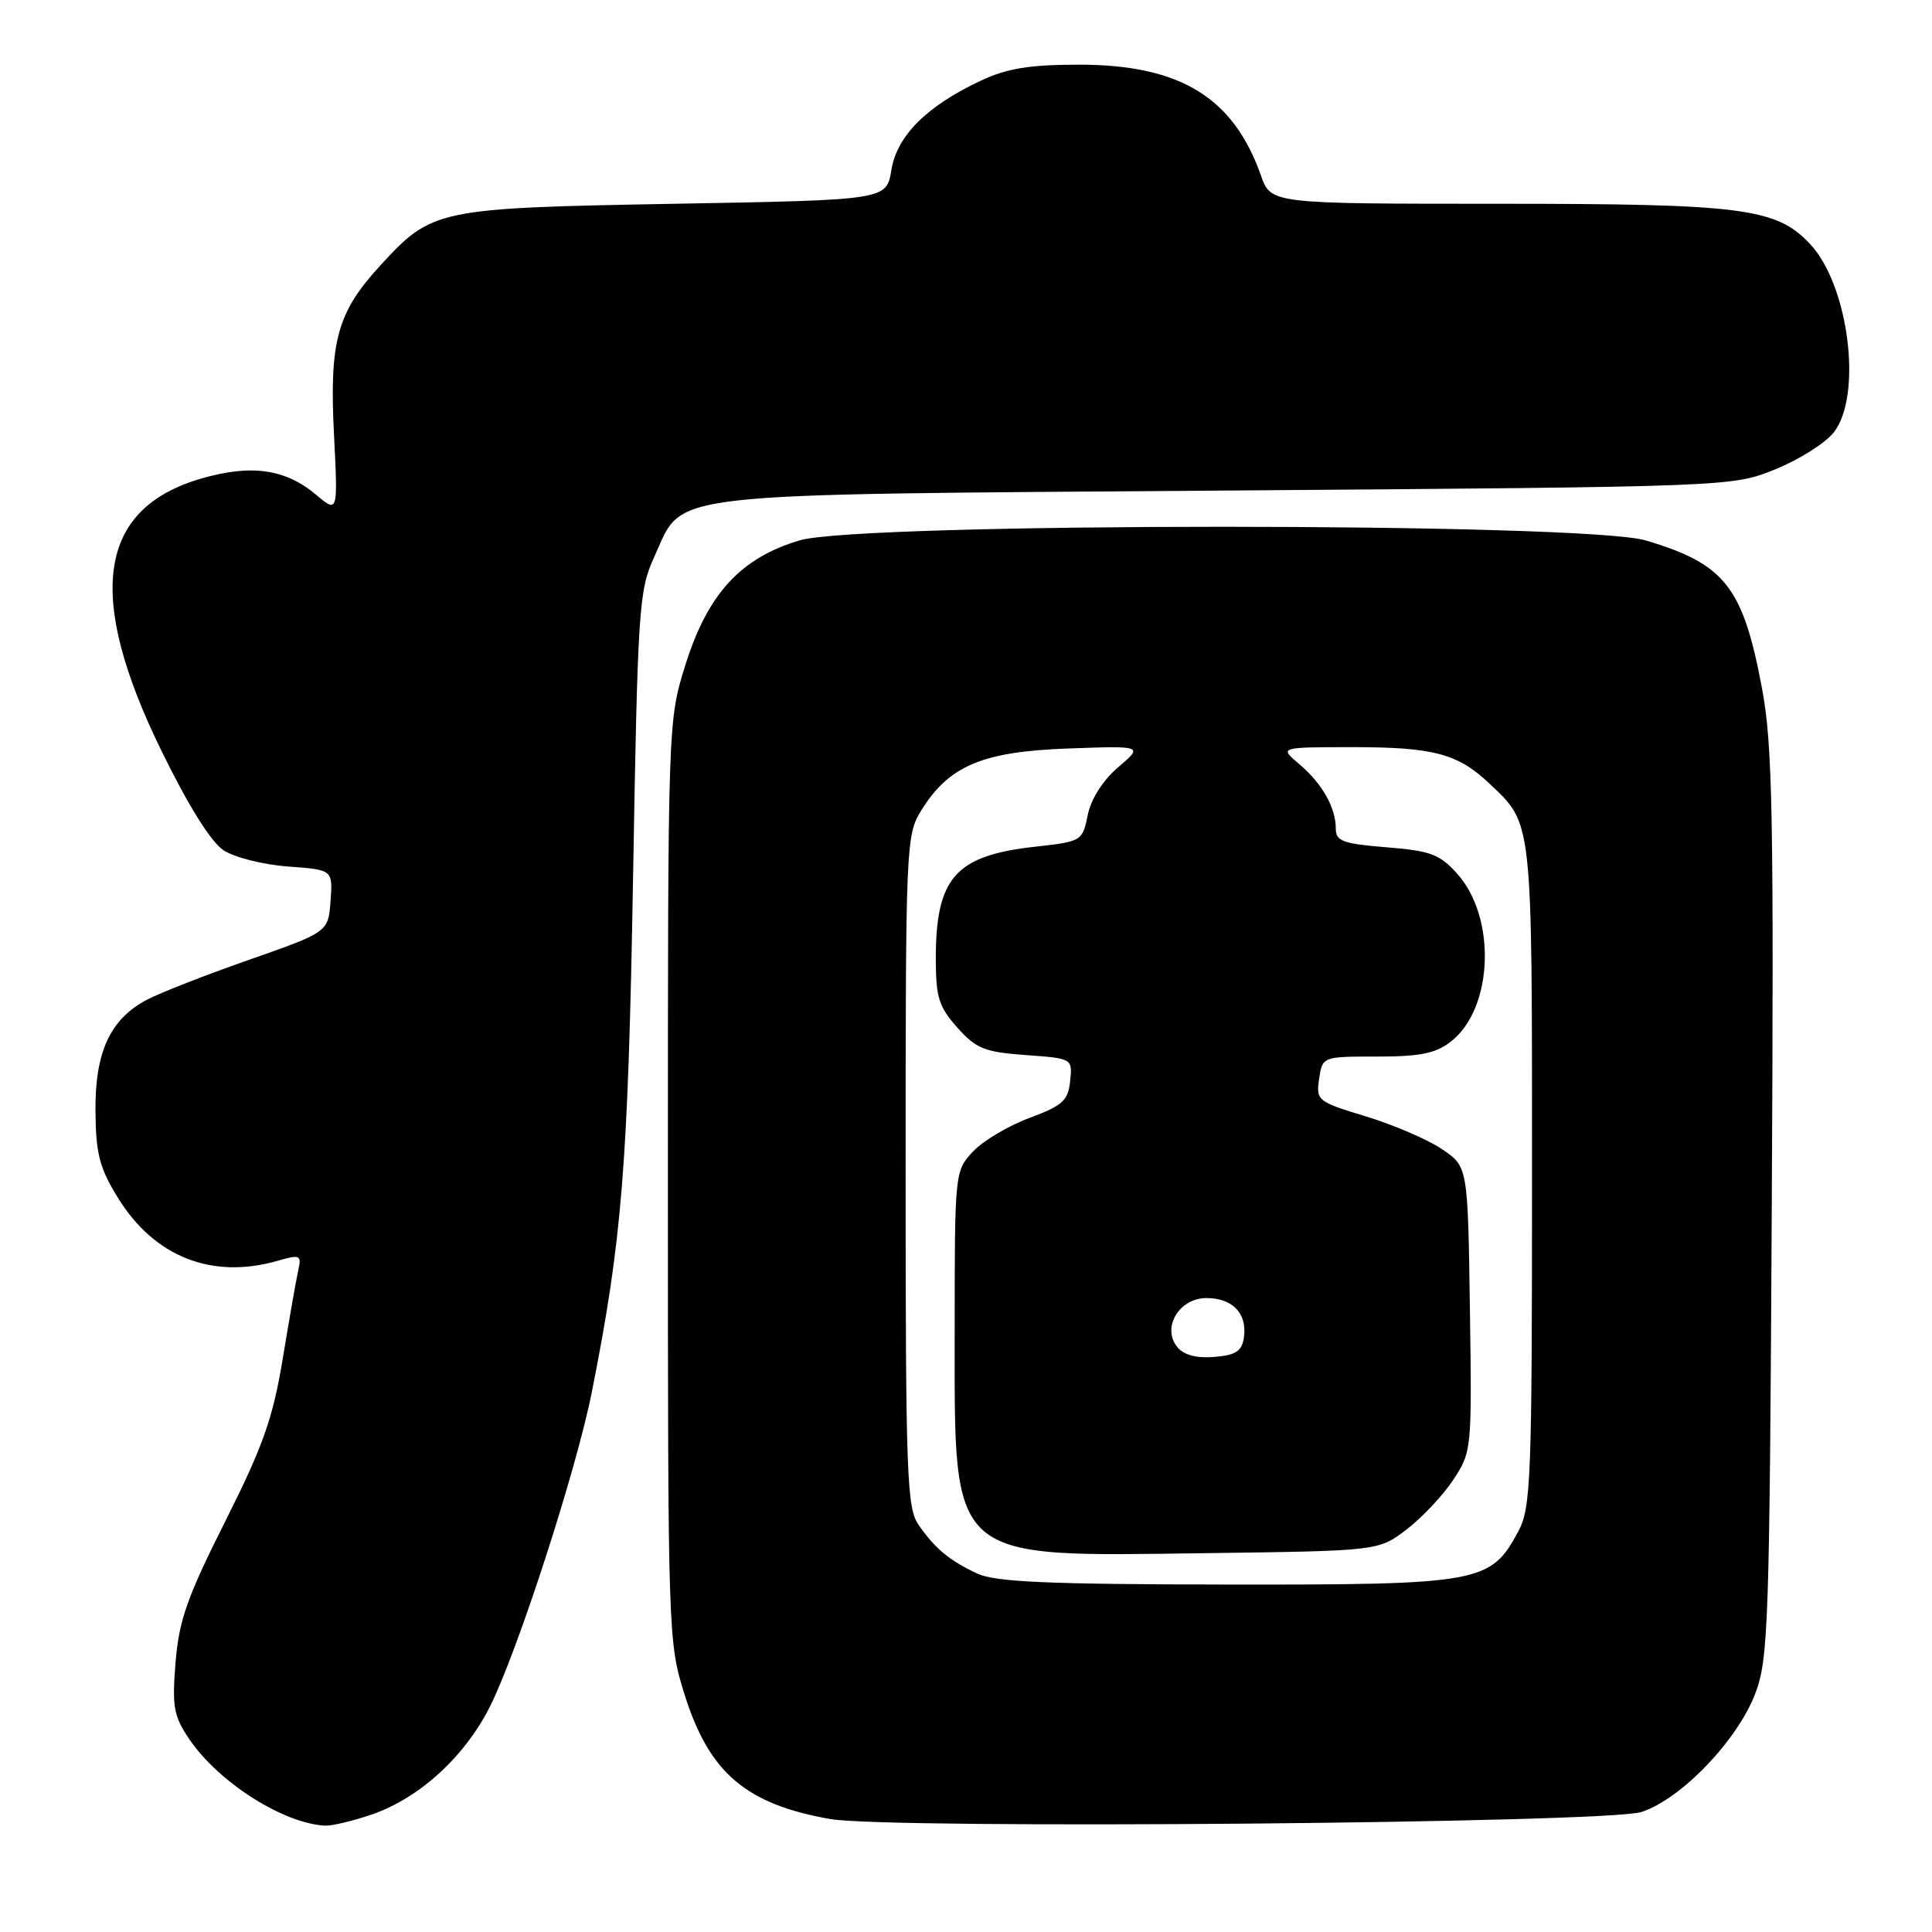 <?xml version="1.0" encoding="UTF-8" standalone="no"?>
<!DOCTYPE svg PUBLIC "-//W3C//DTD SVG 1.1//EN" "http://www.w3.org/Graphics/SVG/1.1/DTD/svg11.dtd" >
<svg xmlns="http://www.w3.org/2000/svg" xmlns:xlink="http://www.w3.org/1999/xlink" version="1.1" viewBox="0 0 256 256">
 <g >
 <path fill="currentColor"
d=" M 49.21 240.45 C 55.54 238.29 61.57 232.79 64.92 226.13 C 68.56 218.89 76.36 194.83 78.41 184.50 C 82.42 164.34 83.22 154.48 83.88 116.50 C 84.50 80.53 84.65 78.25 86.68 73.82 C 90.70 65.06 86.28 65.57 162.50 65.00 C 229.50 64.50 229.50 64.50 235.23 62.19 C 238.38 60.91 241.86 58.72 242.98 57.30 C 246.82 52.41 244.99 37.81 239.84 32.33 C 235.37 27.57 230.94 27.00 198.52 27.00 C 168.40 27.00 168.40 27.00 167.08 23.25 C 163.43 12.89 156.35 8.57 143.00 8.57 C 136.45 8.57 133.47 9.05 130.00 10.67 C 122.81 14.04 118.85 17.98 118.11 22.53 C 117.47 26.50 117.47 26.50 89.48 27.00 C 57.85 27.57 57.27 27.69 50.38 35.19 C 44.66 41.41 43.62 45.23 44.26 57.67 C 44.78 68.00 44.78 68.00 41.86 65.54 C 37.82 62.13 33.25 61.49 26.67 63.41 C 12.96 67.39 11.29 78.88 21.42 99.54 C 24.95 106.76 27.97 111.59 29.63 112.67 C 31.07 113.62 34.91 114.58 38.17 114.82 C 44.10 115.25 44.10 115.25 43.80 119.37 C 43.50 123.50 43.50 123.50 33.00 127.18 C 27.22 129.20 21.12 131.59 19.43 132.49 C 14.58 135.07 12.58 139.42 12.65 147.25 C 12.70 152.91 13.19 154.77 15.64 158.74 C 20.47 166.55 28.09 169.55 36.76 167.07 C 39.78 166.20 39.97 166.29 39.52 168.32 C 39.25 169.52 38.33 174.78 37.47 180.00 C 36.17 187.90 34.89 191.54 29.86 201.56 C 24.79 211.64 23.71 214.70 23.26 220.30 C 22.79 226.20 23.01 227.39 25.11 230.49 C 28.99 236.18 37.52 241.61 43.07 241.91 C 43.94 241.96 46.70 241.30 49.21 240.45 Z  M 217.50 240.10 C 222.75 238.39 230.19 230.65 232.58 224.41 C 234.32 219.84 234.48 215.30 234.77 159.66 C 235.05 107.96 234.87 98.66 233.48 91.24 C 230.96 77.77 228.57 74.73 218.07 71.61 C 209.95 69.20 114.07 69.20 105.96 71.60 C 98.15 73.92 93.78 78.68 90.84 88.04 C 88.50 95.50 88.50 95.50 88.50 156.50 C 88.50 216.83 88.52 217.58 90.73 224.60 C 93.98 234.91 98.85 239.07 110.00 241.03 C 117.88 242.41 212.90 241.59 217.50 240.10 Z  M 129.50 208.51 C 125.77 206.76 123.89 205.19 121.70 202.03 C 120.16 199.79 120.00 195.35 120.00 155.15 C 120.00 112.12 120.06 110.63 122.05 107.42 C 125.73 101.47 130.13 99.60 141.48 99.18 C 151.50 98.82 151.50 98.82 148.17 101.66 C 146.13 103.40 144.57 105.85 144.13 108.00 C 143.43 111.45 143.34 111.51 137.11 112.20 C 126.59 113.37 124.00 116.30 124.00 127.05 C 124.00 132.14 124.40 133.41 126.85 136.16 C 129.35 138.96 130.47 139.41 135.91 139.80 C 142.11 140.25 142.11 140.25 141.80 143.24 C 141.54 145.83 140.82 146.49 136.42 148.13 C 133.62 149.16 130.25 151.17 128.92 152.59 C 126.52 155.15 126.50 155.32 126.50 176.38 C 126.50 207.17 125.47 206.26 159.92 205.80 C 182.66 205.50 182.66 205.50 186.37 202.67 C 188.41 201.11 191.20 198.15 192.56 196.09 C 195.01 192.38 195.04 192.10 194.77 173.46 C 194.50 154.58 194.50 154.58 191.06 152.26 C 189.17 150.98 184.63 149.04 180.99 147.93 C 174.56 145.98 174.37 145.82 174.79 142.96 C 175.23 140.00 175.23 140.00 182.48 140.00 C 188.23 140.00 190.26 139.58 192.29 137.98 C 197.86 133.60 198.30 121.61 193.11 115.80 C 190.78 113.19 189.57 112.74 183.72 112.27 C 177.94 111.80 177.00 111.46 177.00 109.80 C 177.00 107.01 175.20 103.83 172.16 101.25 C 169.50 99.01 169.50 99.01 179.18 99.00 C 189.93 99.00 193.15 99.85 197.34 103.81 C 203.12 109.28 203.00 108.17 203.00 155.72 C 203.00 196.24 202.86 199.79 201.17 202.94 C 197.52 209.75 196.13 210.00 162.52 209.96 C 138.85 209.93 131.87 209.62 129.50 208.51 Z  M 156.02 178.52 C 153.89 175.96 156.22 172.00 159.86 172.00 C 163.32 172.00 165.27 174.04 164.83 177.19 C 164.56 179.04 163.79 179.56 160.91 179.80 C 158.57 180.00 156.87 179.55 156.02 178.52 Z "/>
</g>
</svg>